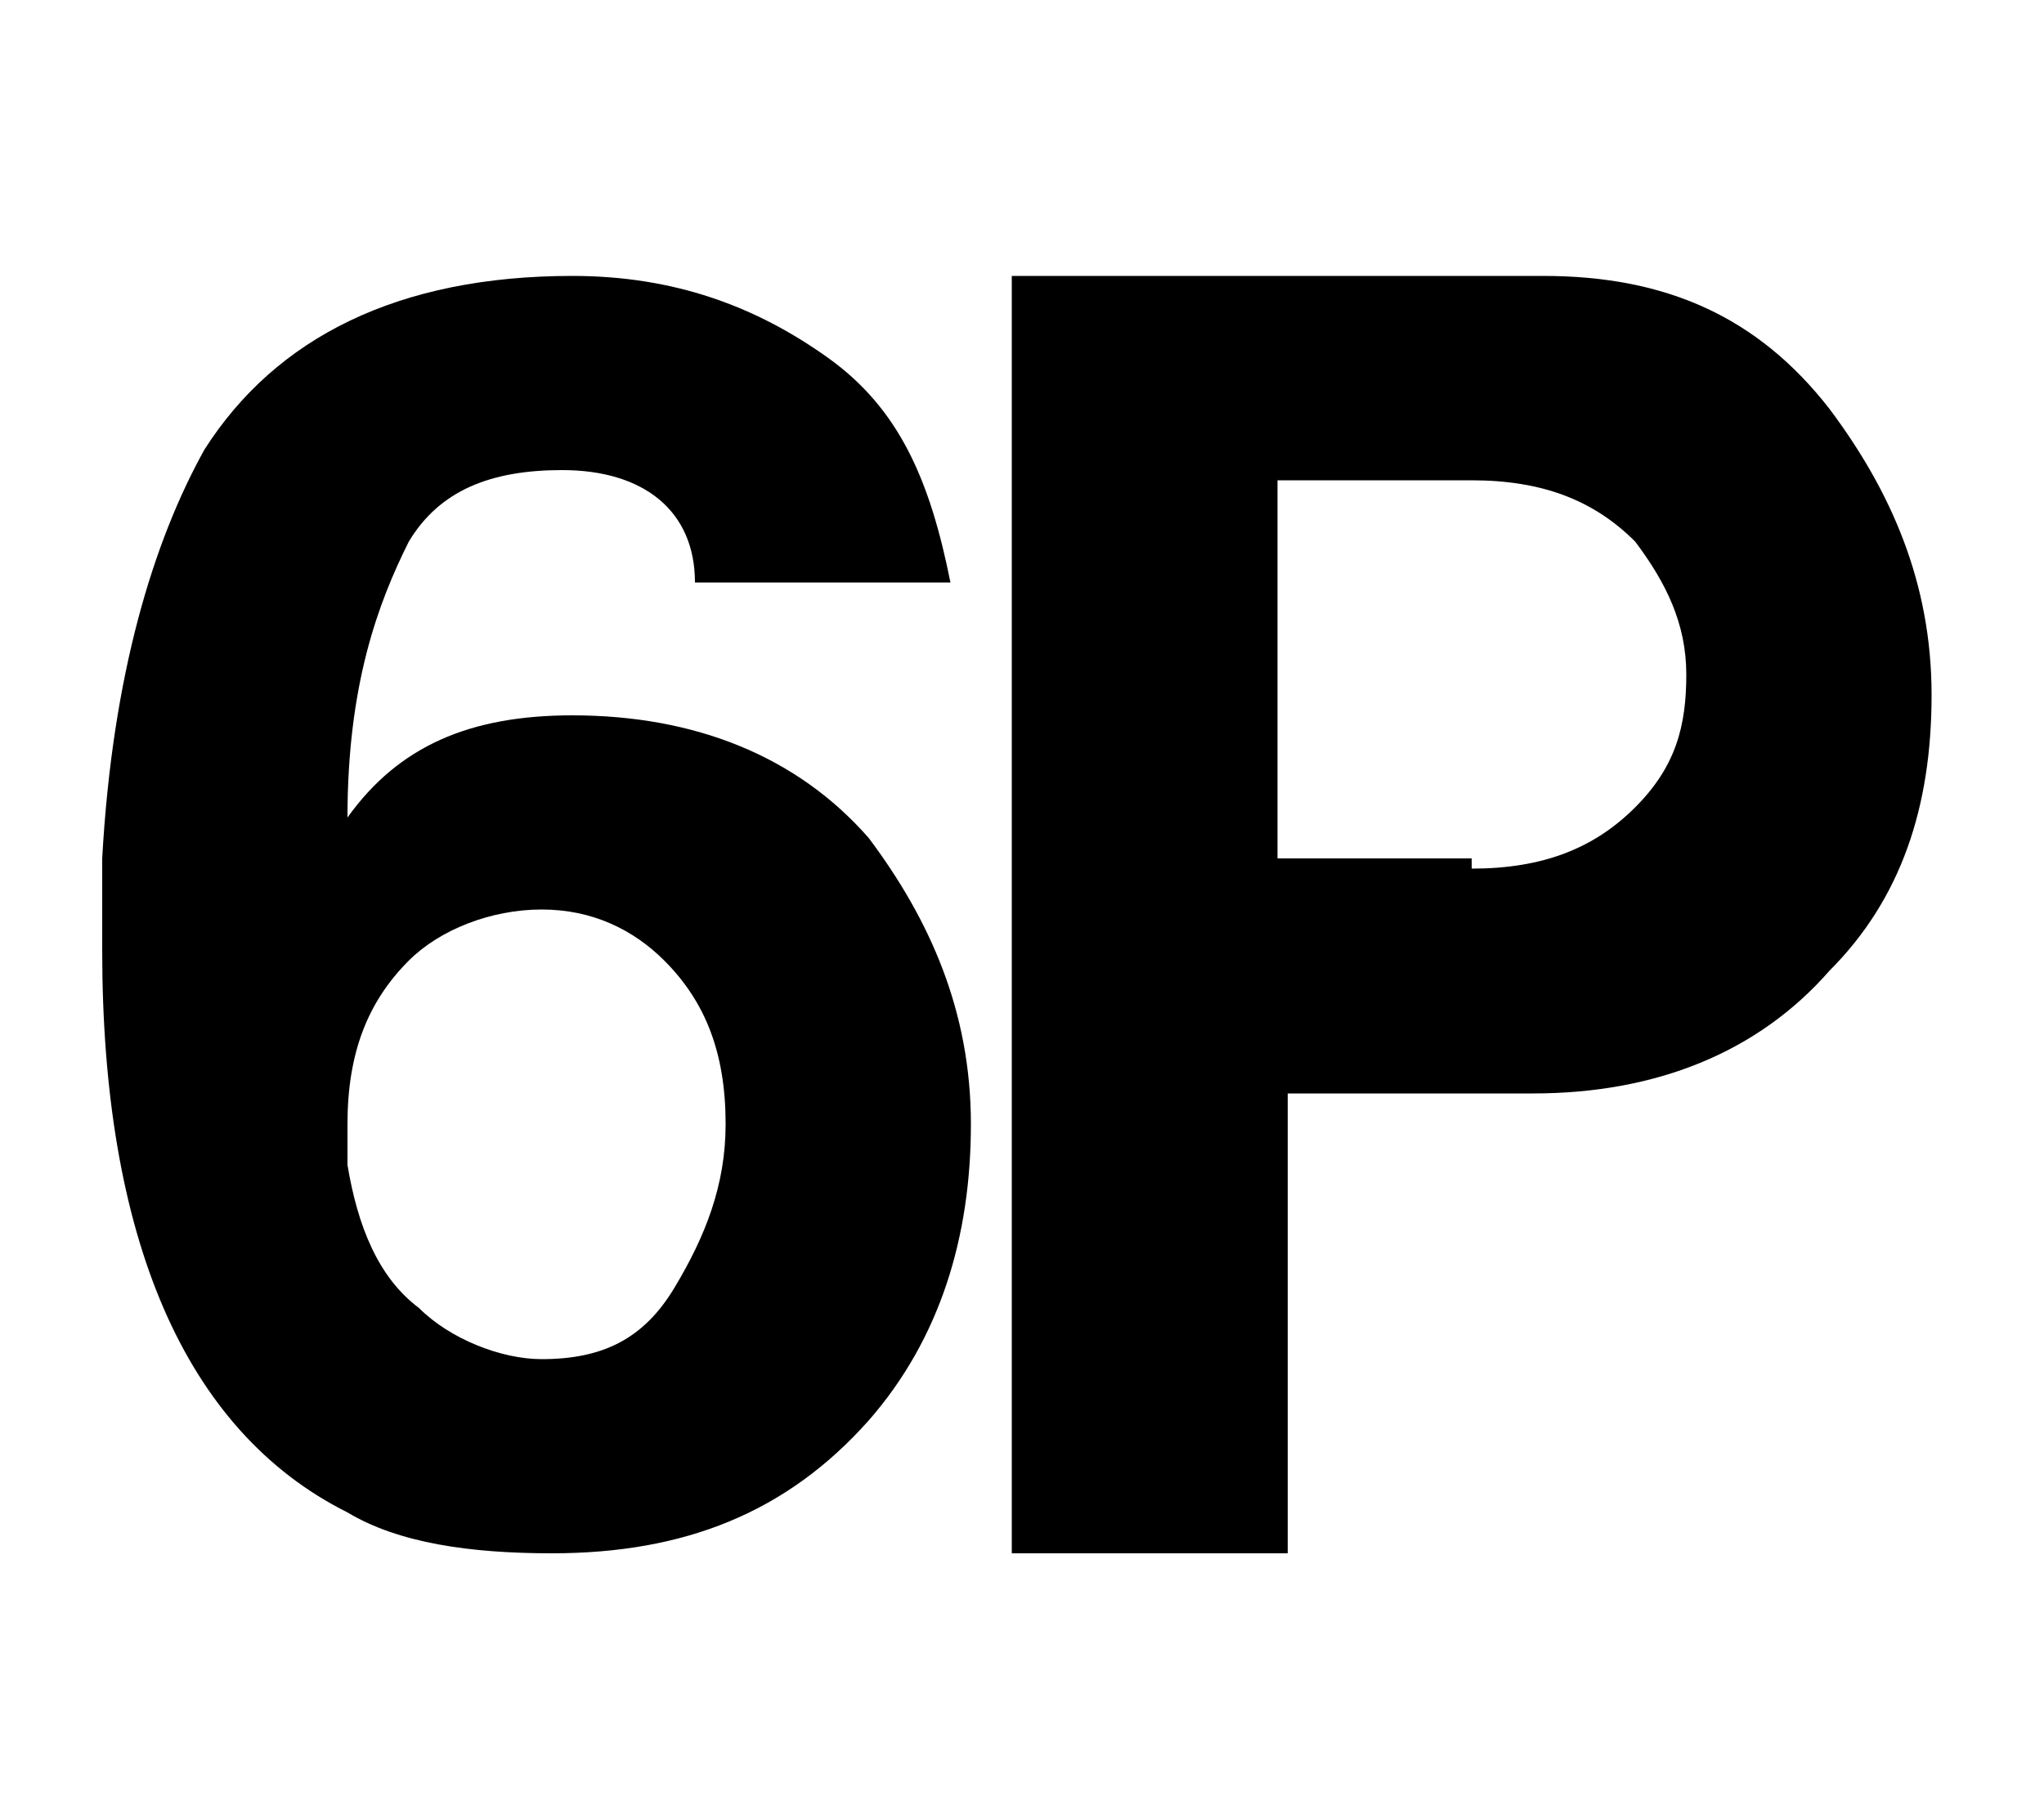 <?xml version="1.0" encoding="utf-8"?>
<!-- Generator: Adobe Illustrator 22.1.0, SVG Export Plug-In . SVG Version: 6.00 Build 0)  -->
<svg version="1.1" id="Isolation_Mode" xmlns="http://www.w3.org/2000/svg" xmlns:xlink="http://www.w3.org/1999/xlink" x="0px"
	 y="0px" viewBox="0 0 20 17.8" style="enable-background:new 0 0 20 17.8;" xml:space="preserve">
<style type="text/css">
	.st0{fill-rule:evenodd;clip-rule:evenodd;fill:#000;}
</style>
<g>
	<path class="st0" d="M9.3,5.7H6.8C6.8,5,6.3,4.6,5.5,4.6C4.8,4.6,4.3,4.8,4,5.3C3.7,5.9,3.4,6.7,3.4,8l0,0c0.5-0.7,1.2-1,2.2-1
		c1.2,0,2.2,0.4,2.9,1.2c0.6,0.8,1,1.7,1,2.8c0,1.1-0.3,2.1-1,2.9c-0.8,0.9-1.8,1.3-3.1,1.3c-0.8,0-1.5-0.1-2-0.4
		c-1.6-0.8-2.4-2.7-2.4-5.5c0-0.3,0-0.6,0-0.9c0.1-1.8,0.5-3.1,1-4c0.7-1.1,1.9-1.7,3.6-1.7c1,0,1.8,0.3,2.5,0.8
		C8.8,4,9.1,4.7,9.3,5.7 M7.1,11c0-0.7-0.2-1.2-0.6-1.6C6.2,9.1,5.8,8.9,5.3,8.9C4.8,8.9,4.3,9.1,4,9.4C3.6,9.8,3.4,10.3,3.4,11
		c0,0.1,0,0.3,0,0.4c0.1,0.6,0.3,1.1,0.7,1.4c0.3,0.3,0.8,0.5,1.2,0.5c0.6,0,1-0.2,1.3-0.7C6.9,12.1,7.1,11.6,7.1,11"/>
	<path class="st0" d="M15.1,2.7c1.2,0,2.1,0.4,2.8,1.3c0.6,0.8,1,1.7,1,2.8c0,1.1-0.3,2-1,2.7c-0.7,0.8-1.7,1.2-2.9,1.2l-2.4,0v4.5
		H9.9V2.7L15.1,2.7z M14.4,8.5c0.7,0,1.2-0.2,1.6-0.6c0.4-0.4,0.5-0.8,0.5-1.3c0-0.5-0.2-0.9-0.5-1.3c-0.4-0.4-0.9-0.6-1.6-0.6h-1.9
		v3.7H14.4z"/>
</g>
</svg>
